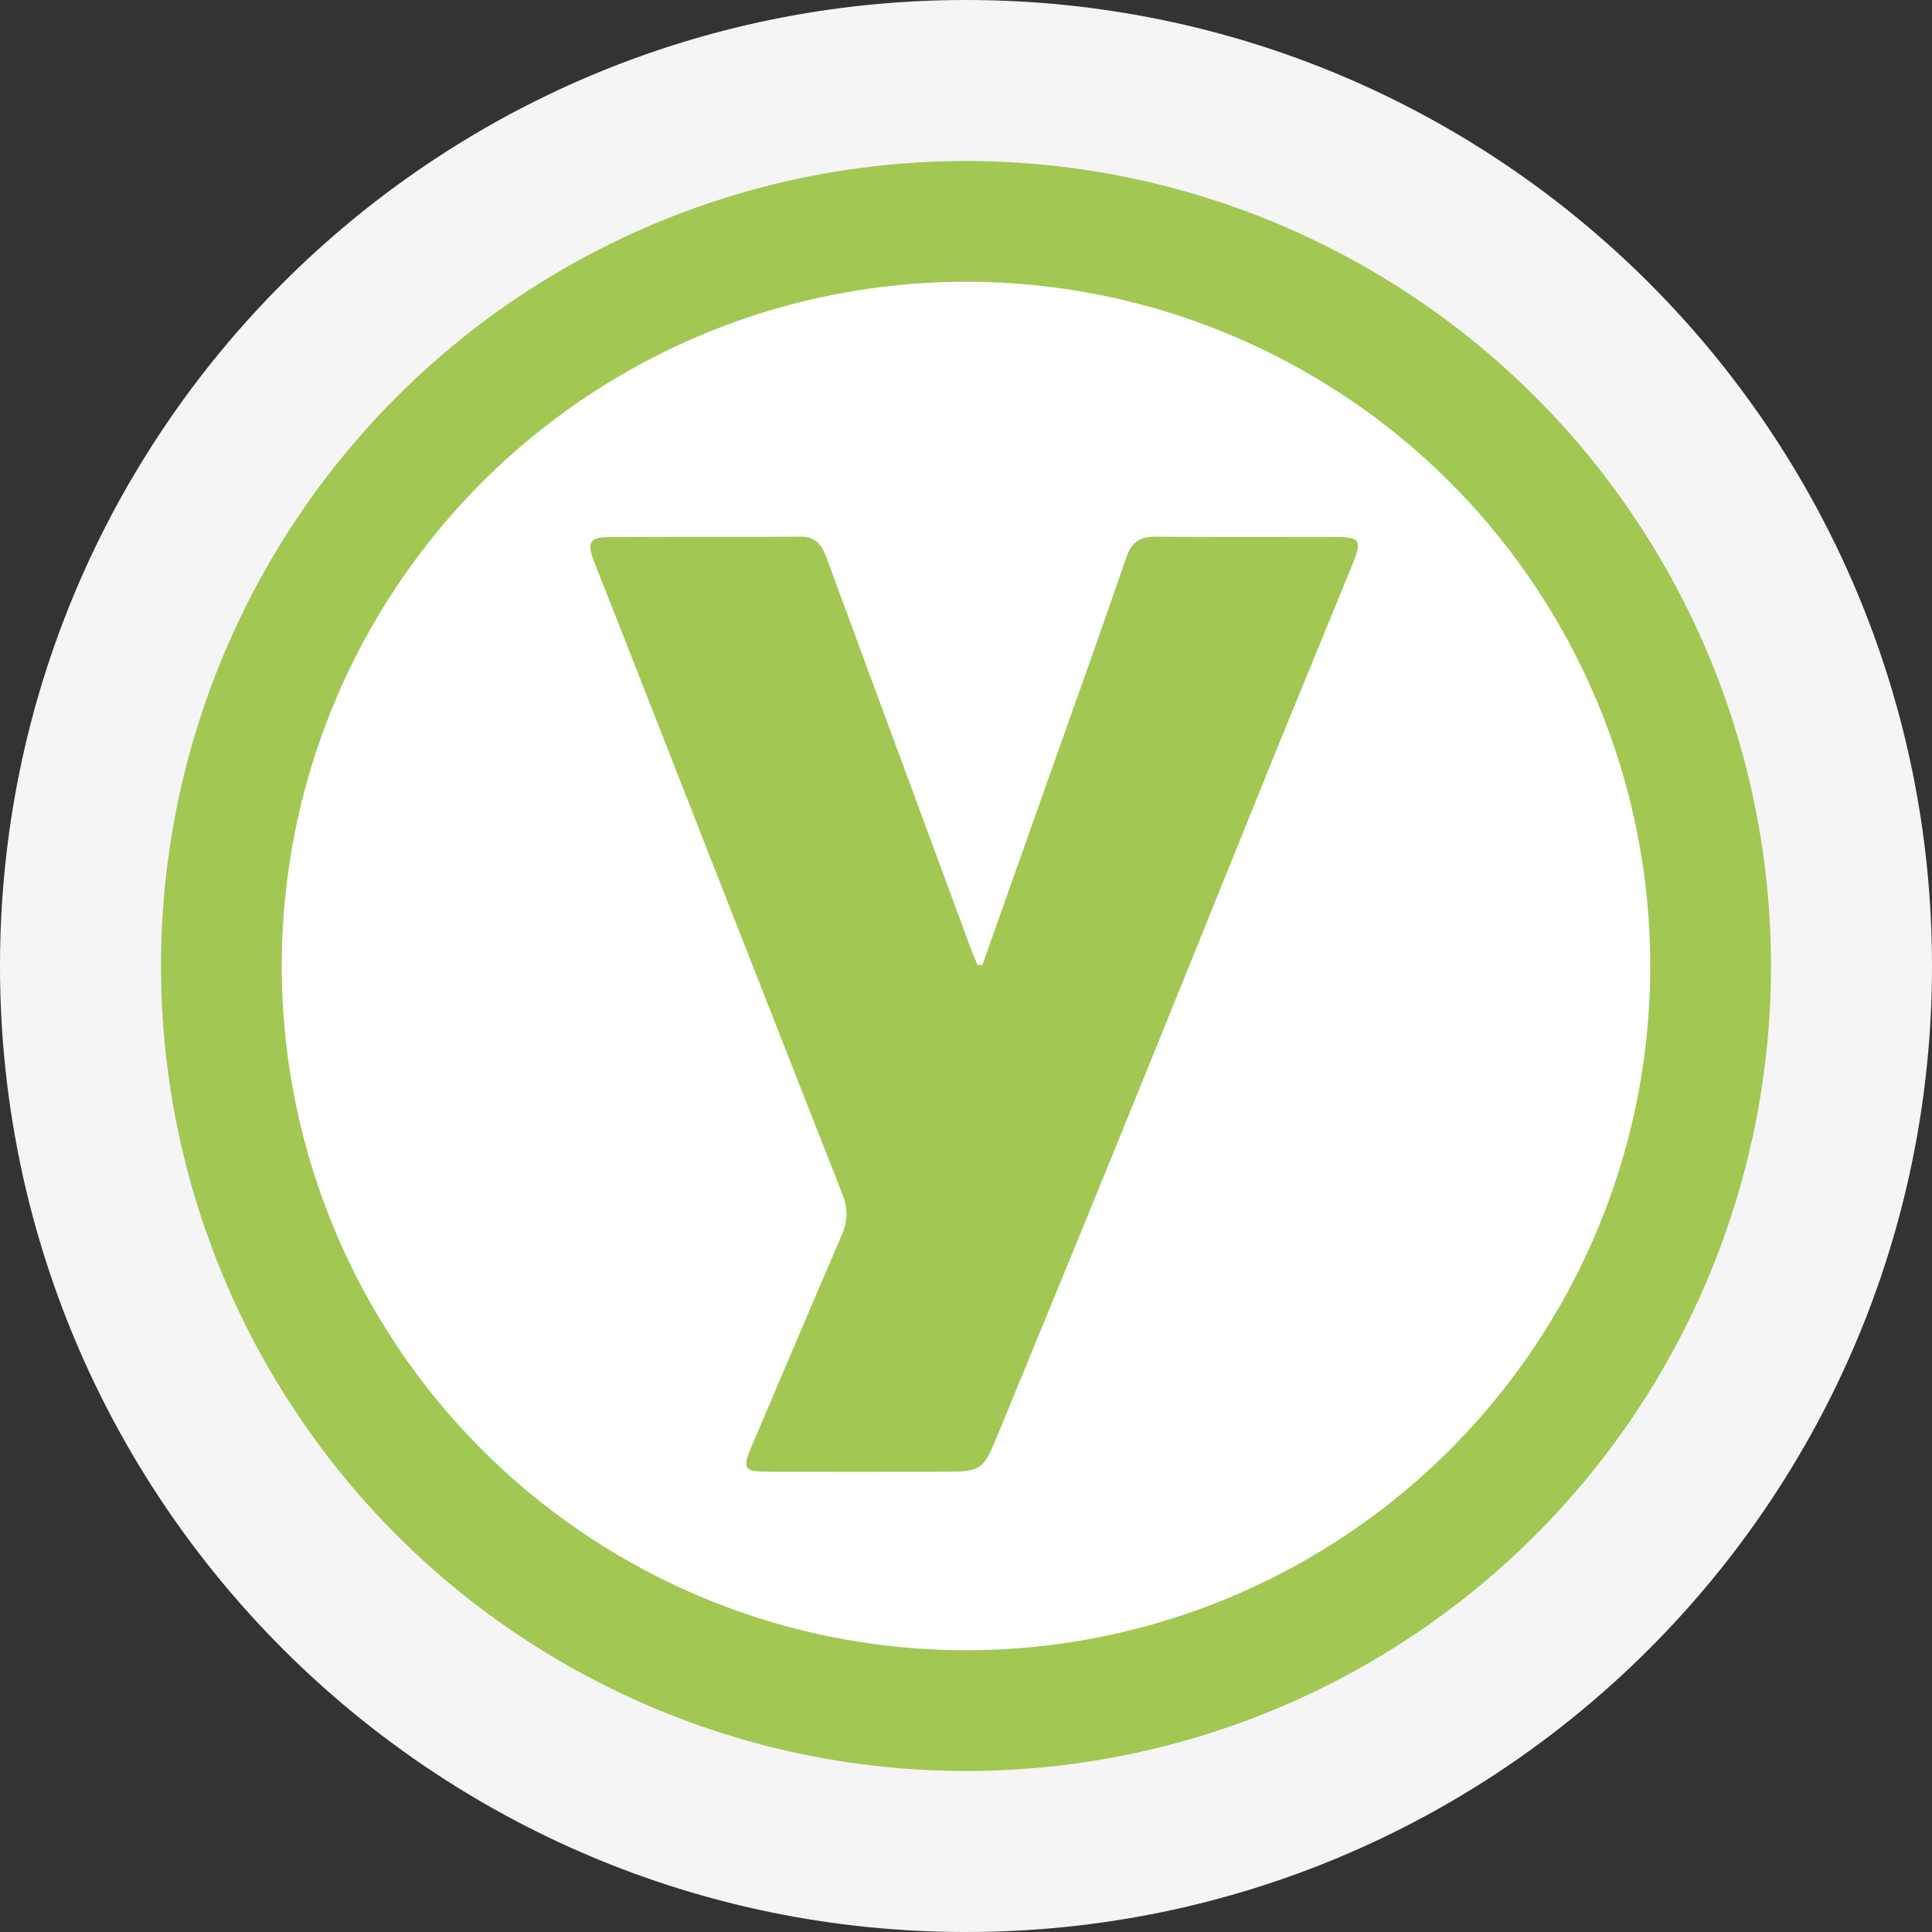 <svg xmlns="http://www.w3.org/2000/svg" width="48" height="48" fill="none" aria-labelledby="yubikeyAuthenticator" role="img" viewBox="0 0 48 48">
  <rect x="0" y="0" width="48" height="48" fill="#333333" stroke="none"/>
  <title id="yubikeyAuthenticator">YubiKey Authenticator</title>
  <path fill="#F5F5F6" fill-rule="evenodd" d="M24 48c13.255 0 24-10.745 24-24S37.255 0 24 0 0 10.745 0 24s10.745 24 24 24Z" class="siwFillBg" clip-rule="evenodd"/>
  <circle cx="24" cy="24" r="18.5" fill="#fff" stroke="#A3C753" stroke-width="3"/>
  <path fill="#A3C753" d="m24.406 23.977 1.416-3.996c.723-2.04 1.454-4.08 2.16-6.127.13-.382.328-.525.722-.52 1.466.014 2.933.004 4.4.006.7.001.748.064.49.701-.66 1.62-1.33 3.236-1.988 4.856-1.165 2.872-2.319 5.748-3.486 8.618-1.098 2.7-2.205 5.397-3.315 8.092-.396.961-.405.957-1.472.958-1.417.001-2.833.004-4.25 0-.605-.002-.646-.077-.407-.636.746-1.747 1.482-3.497 2.236-5.24.15-.345.16-.658.022-1.009-1.836-4.666-3.664-9.334-5.494-14.002-.23-.589-.468-1.176-.695-1.767-.164-.425-.084-.564.361-.567 1.6-.01 3.2 0 4.8-.01.38-.002.52.227.63.527.5 1.36 1.004 2.72 1.506 4.08l2.095 5.671c.045.122.101.241.151.361l.118.004Z"/>
</svg>

